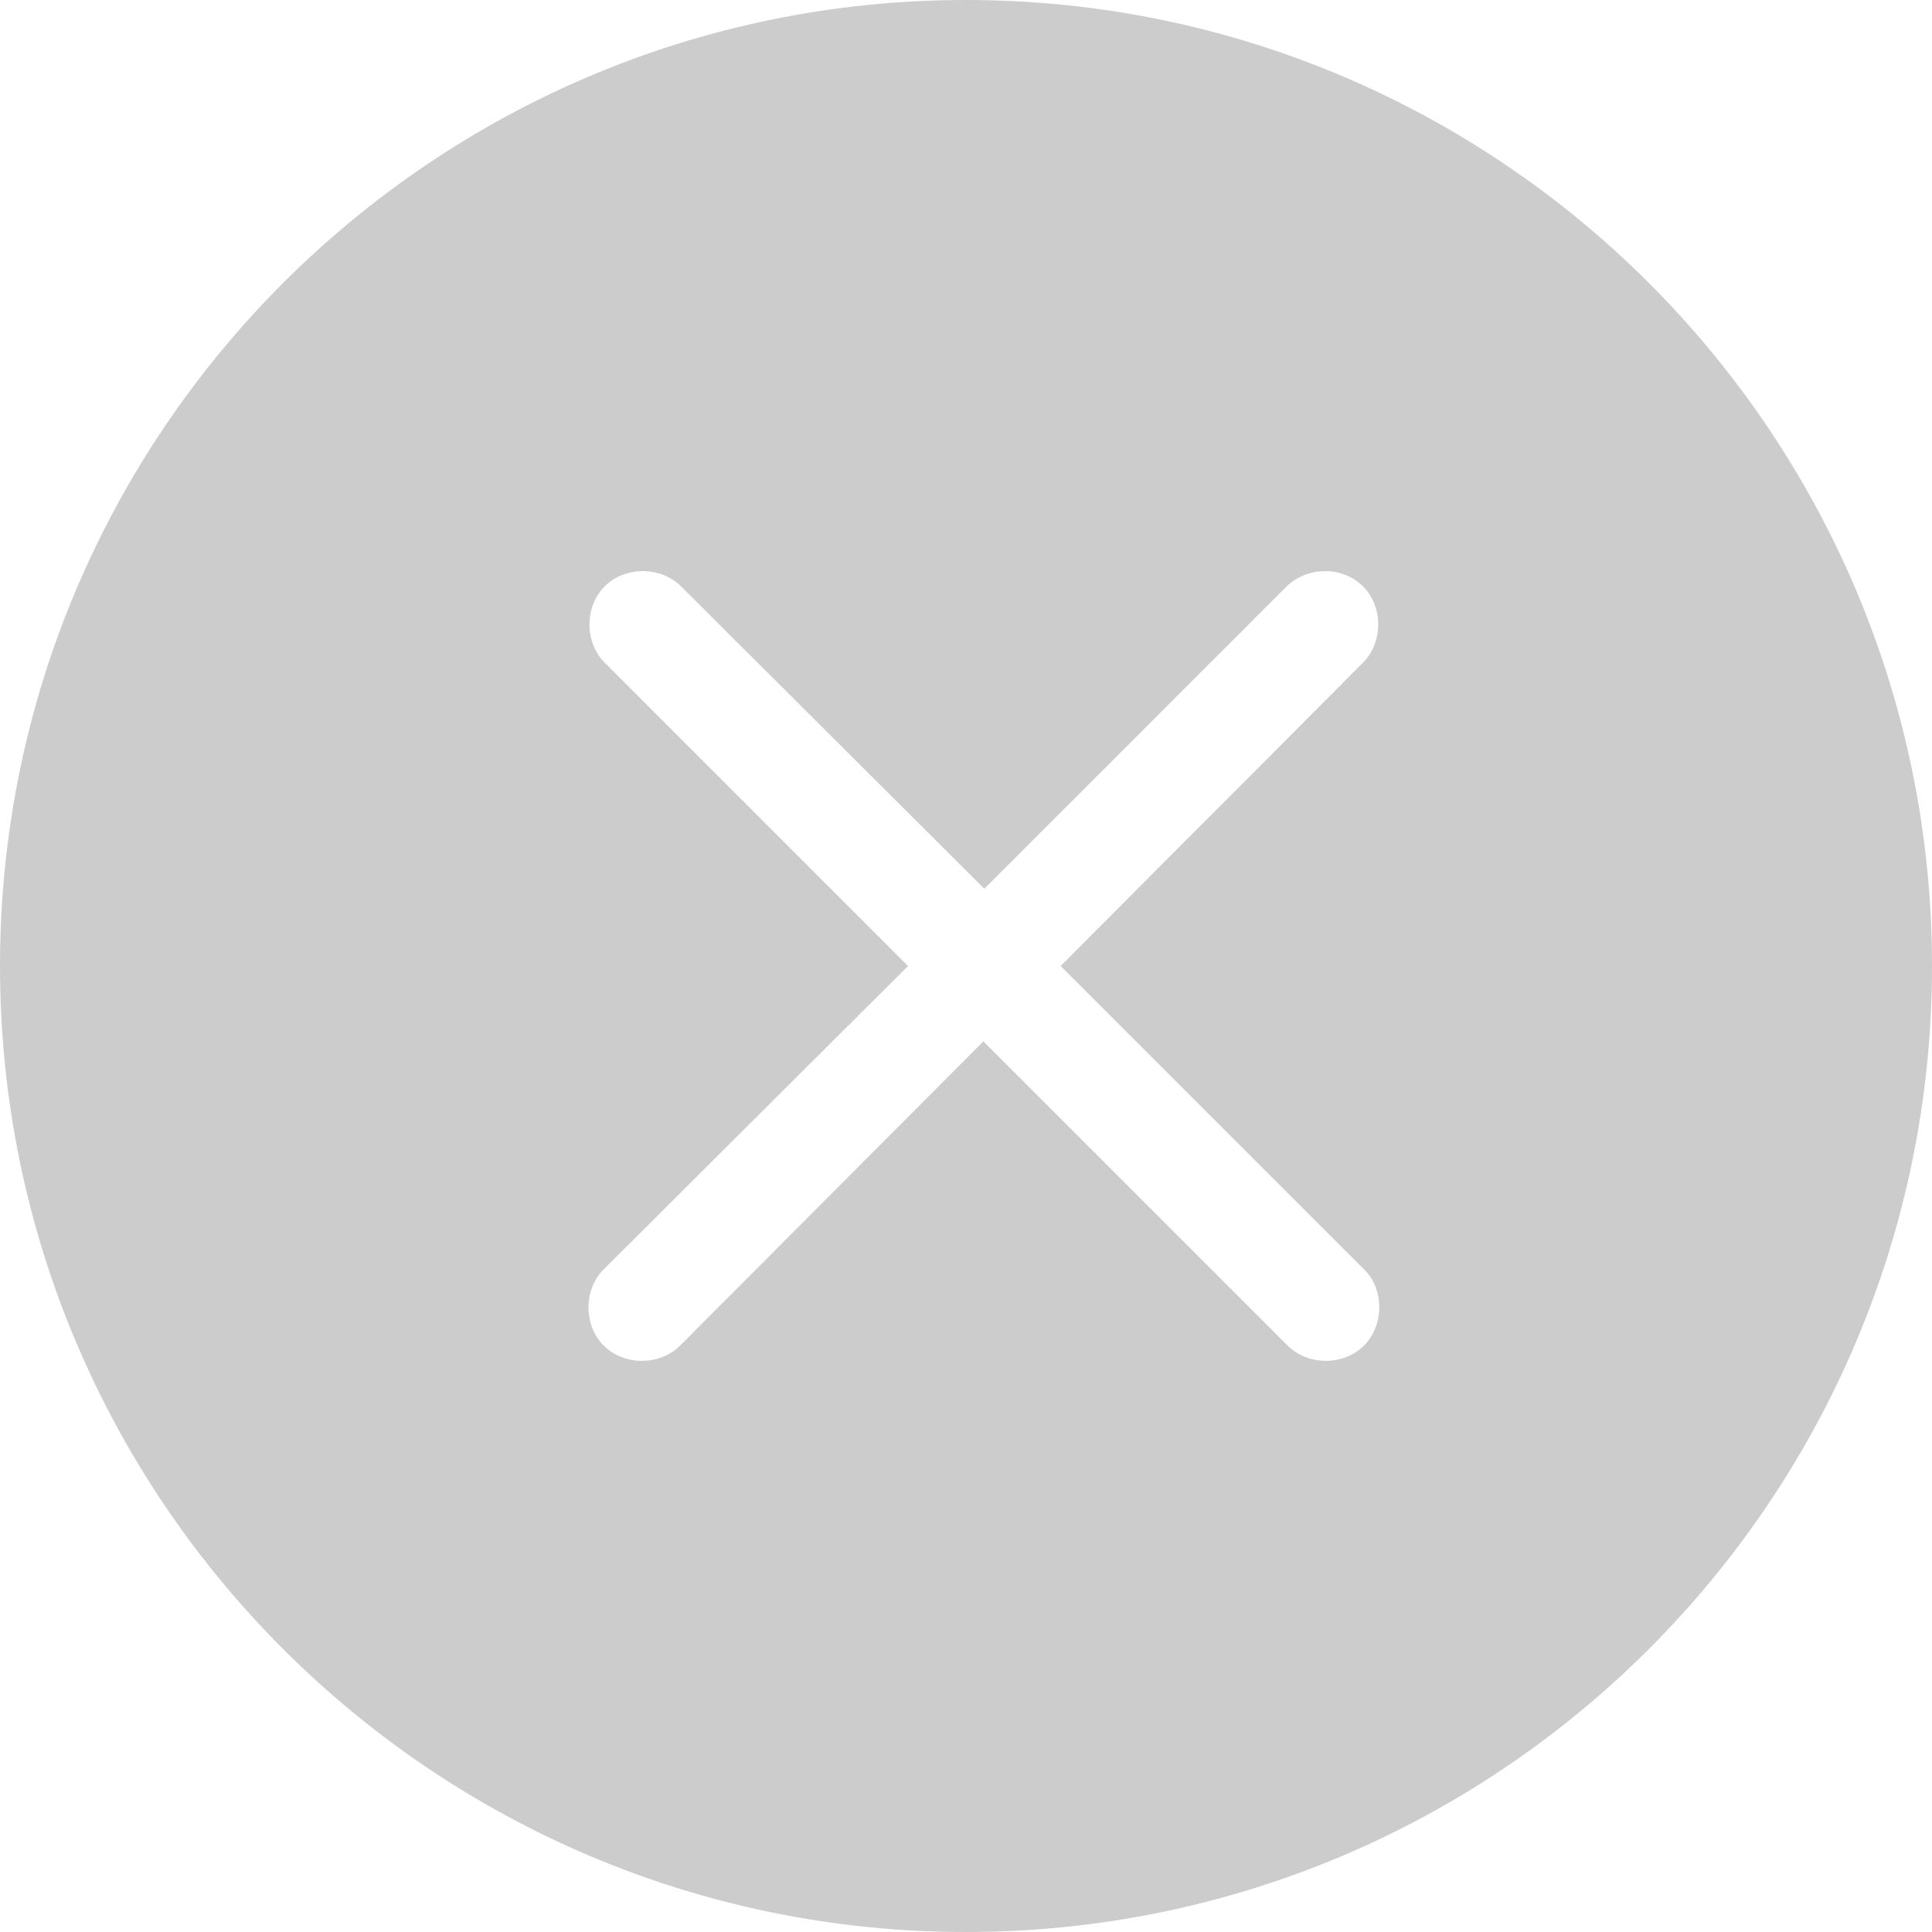 <?xml version="1.0" encoding="UTF-8"?>
<svg width="15px" height="15px" viewBox="0 0 15 15" version="1.1" xmlns="http://www.w3.org/2000/svg" xmlns:xlink="http://www.w3.org/1999/xlink">
    <title>Combined shape 1297</title>
    <g id="B/C搜索推荐优化" stroke="none" stroke-width="1" fill="none" fill-rule="evenodd">
        <g id="1.1搜索-职位" transform="translate(-330, -115)" fill="#CCCCCC">
            <g id="搜索框" transform="translate(0, 88)">
                <g transform="translate(16, 16)" id="Combined-shape-1297">
                    <path d="M321.5,11 C325.64,11 329,14.36 329,18.5 C329,22.64 325.64,26 321.5,26 C317.36,26 314,22.64 314,18.5 C314,14.36 317.36,11 321.5,11 Z M324.582,15.552 C324.425,15.395 324.155,15.395 323.99,15.552 L323.99,15.552 L323.974,15.569 C323.957,15.585 323.929,15.614 323.888,15.654 L323.729,15.813 C323.707,15.835 323.684,15.858 323.66,15.883 L323.497,16.046 C323.467,16.075 323.436,16.107 323.403,16.139 L323.191,16.351 C323.039,16.503 322.865,16.677 322.67,16.873 L322.017,17.525 C321.898,17.645 321.773,17.77 321.642,17.9 C321.381,17.639 321.141,17.4 320.923,17.183 L320.612,16.873 C320.416,16.677 320.241,16.503 320.089,16.351 L319.696,15.96 C319.615,15.878 319.545,15.809 319.488,15.752 L319.287,15.552 C319.13,15.395 318.852,15.395 318.695,15.552 C318.537,15.71 318.537,15.987 318.695,16.145 L318.695,16.145 L320.33,17.78 C320.439,17.889 320.554,18.004 320.674,18.124 L321.05,18.5 C320.591,18.958 320.198,19.349 319.873,19.673 L319.61,19.935 C319.364,20.18 319.167,20.377 319.02,20.524 L318.724,20.818 C318.716,20.826 318.709,20.833 318.704,20.839 L318.687,20.855 C318.53,21.012 318.53,21.29 318.687,21.447 C318.845,21.605 319.122,21.605 319.28,21.447 C319.28,21.447 319.292,21.435 319.317,21.411 L319.48,21.246 C319.576,21.151 319.705,21.021 319.869,20.857 L320.081,20.644 C320.119,20.605 320.159,20.566 320.2,20.525 L320.462,20.262 C320.554,20.169 320.652,20.071 320.756,19.967 L321.083,19.639 C321.255,19.466 321.439,19.282 321.635,19.085 L321.635,19.085 L323.997,21.447 C324.155,21.605 324.432,21.605 324.59,21.447 C324.747,21.29 324.747,21.012 324.597,20.862 L324.597,20.862 L322.235,18.5 C322.365,18.369 322.49,18.244 322.61,18.124 L322.952,17.78 C323.333,17.399 323.646,17.084 323.894,16.836 L324.089,16.64 C324.179,16.55 324.256,16.472 324.322,16.407 L324.517,16.21 C324.561,16.167 324.582,16.145 324.582,16.145 C324.74,15.987 324.74,15.71 324.582,15.552 Z"></path>
                </g>
            </g>
        </g>
    </g>
</svg>